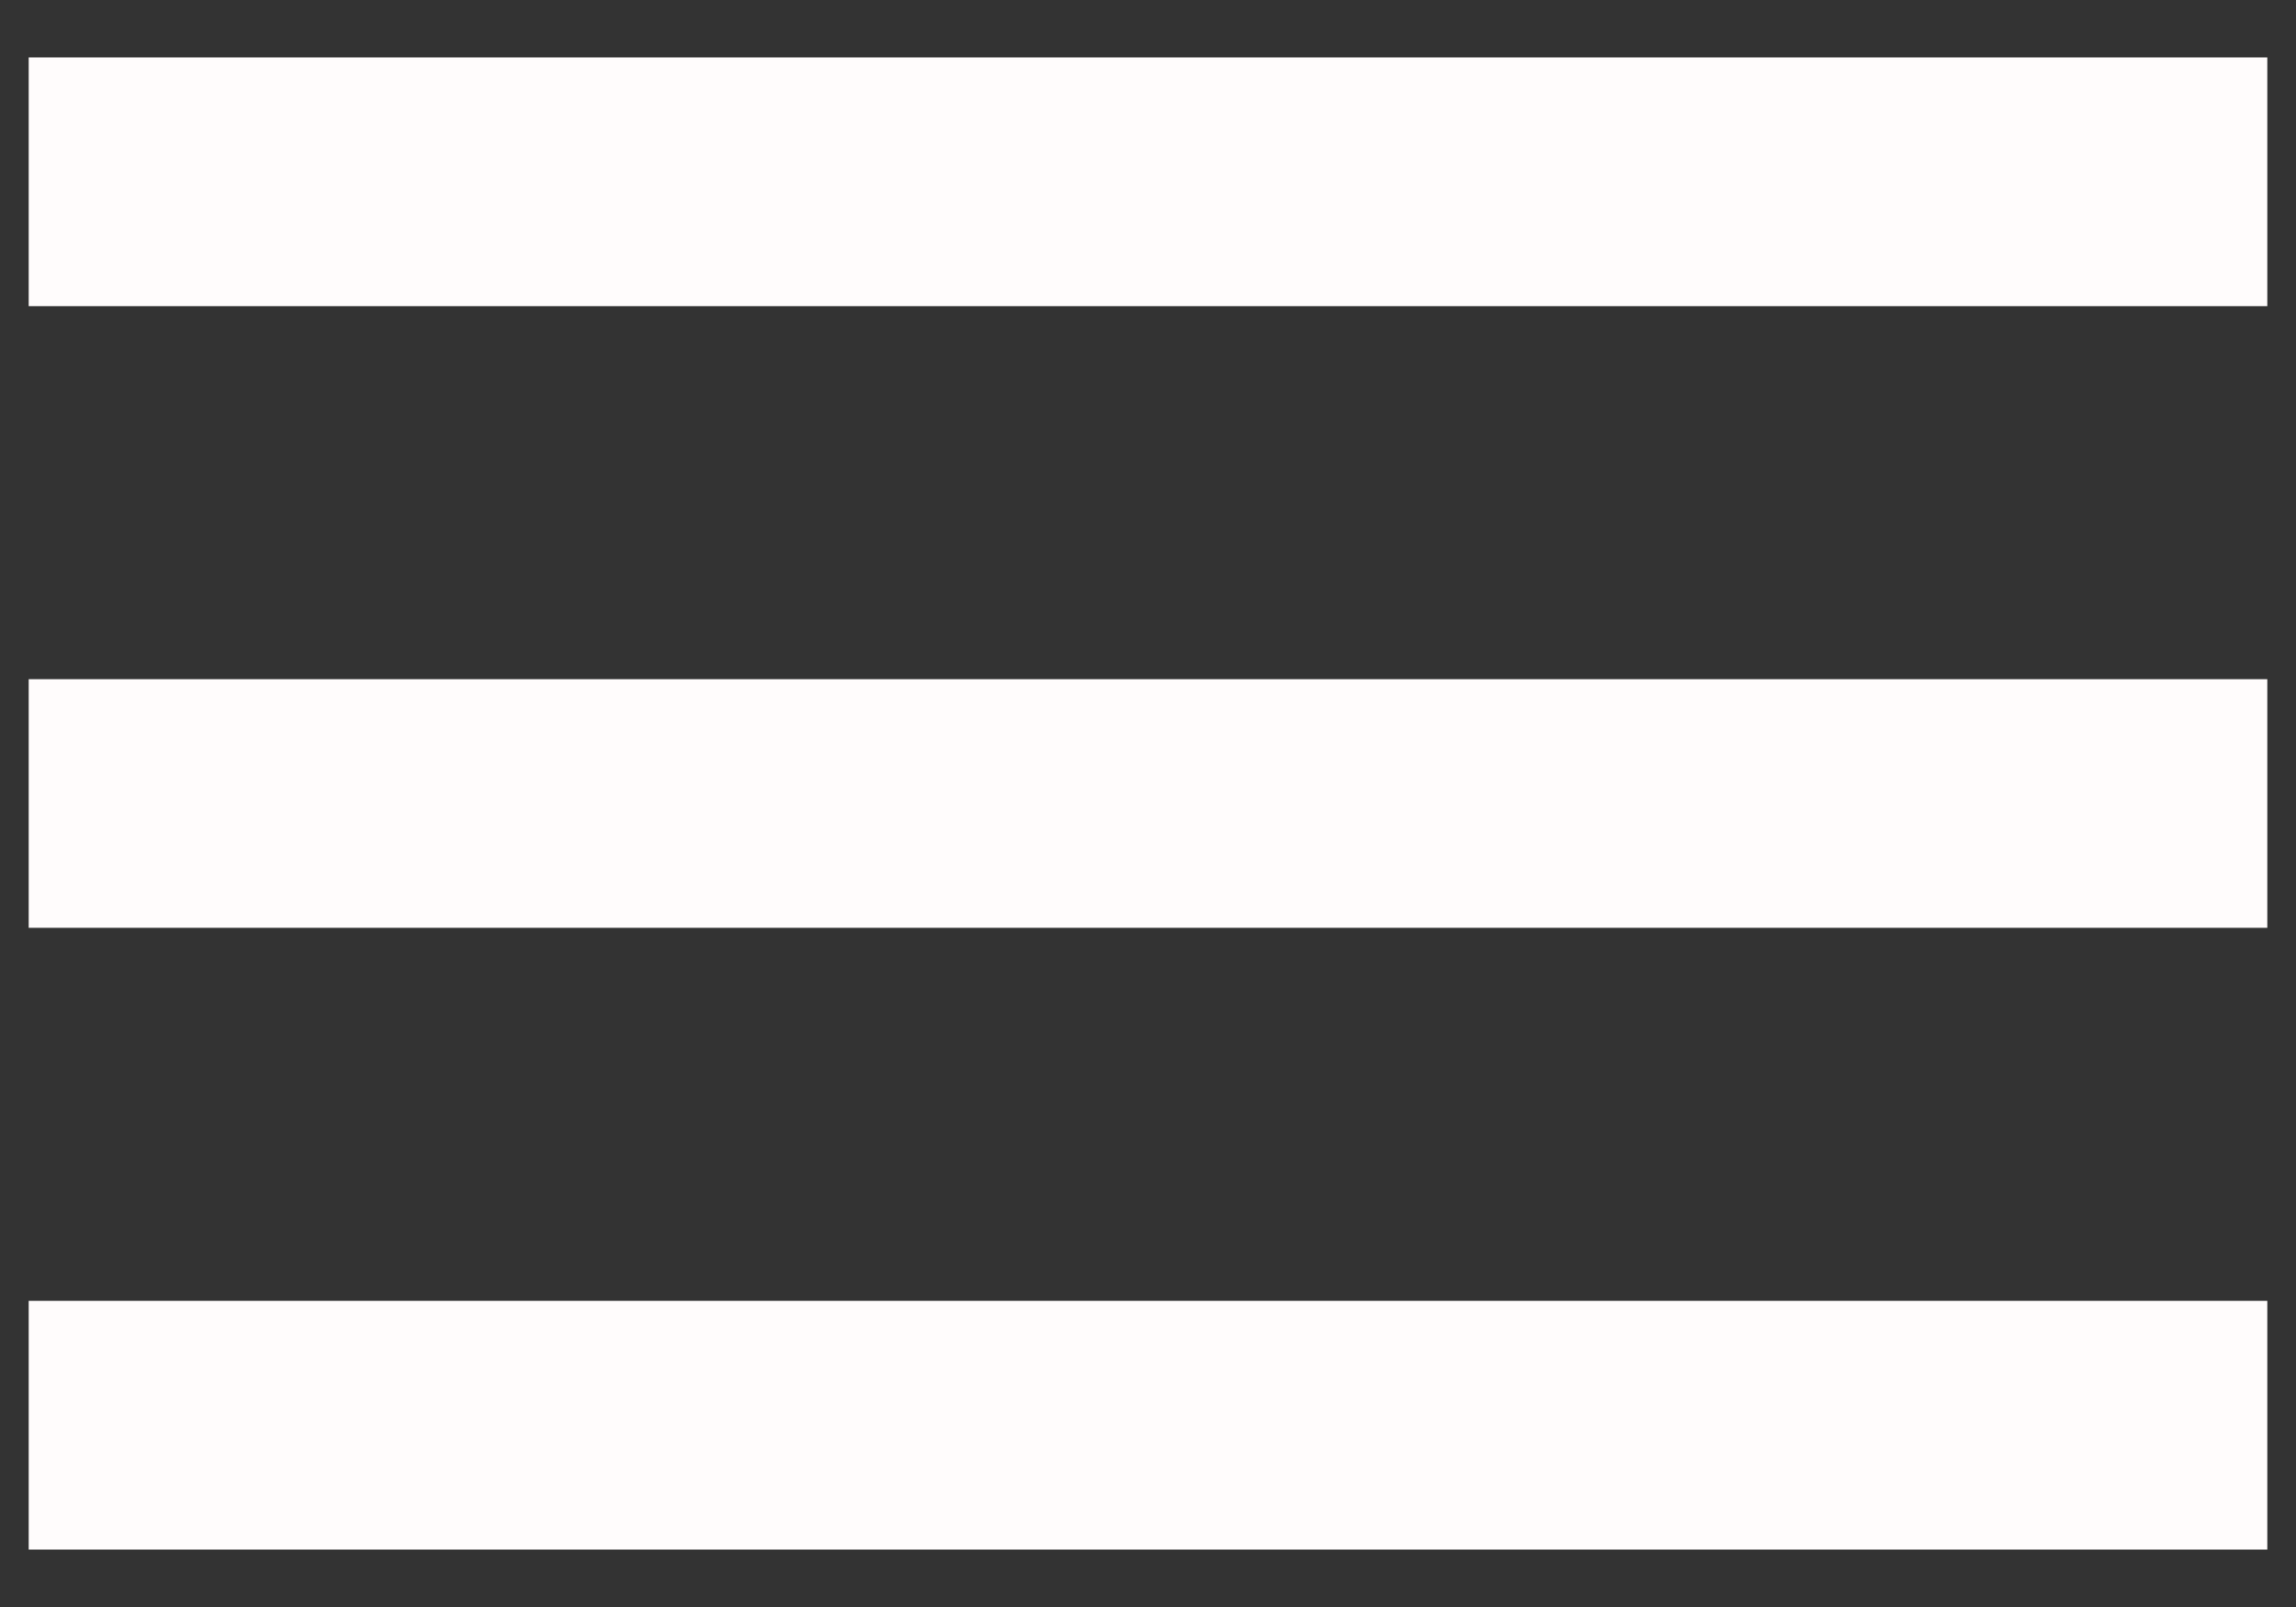 <svg width="20" height="14" viewBox="0 0 20 14" fill="none" xmlns="http://www.w3.org/2000/svg">
<rect x="0" y="0" width="20" height="14" fill="#333333" stroke="none"/>
<path d="M0.25 13.5H19.75V11.333H0.25V13.5ZM0.25 8.083H19.75V5.917H0.25V8.083ZM0.25 0.5V2.667H19.75V0.5H0.25Z" fill="#FFFCFC"/>
</svg>
